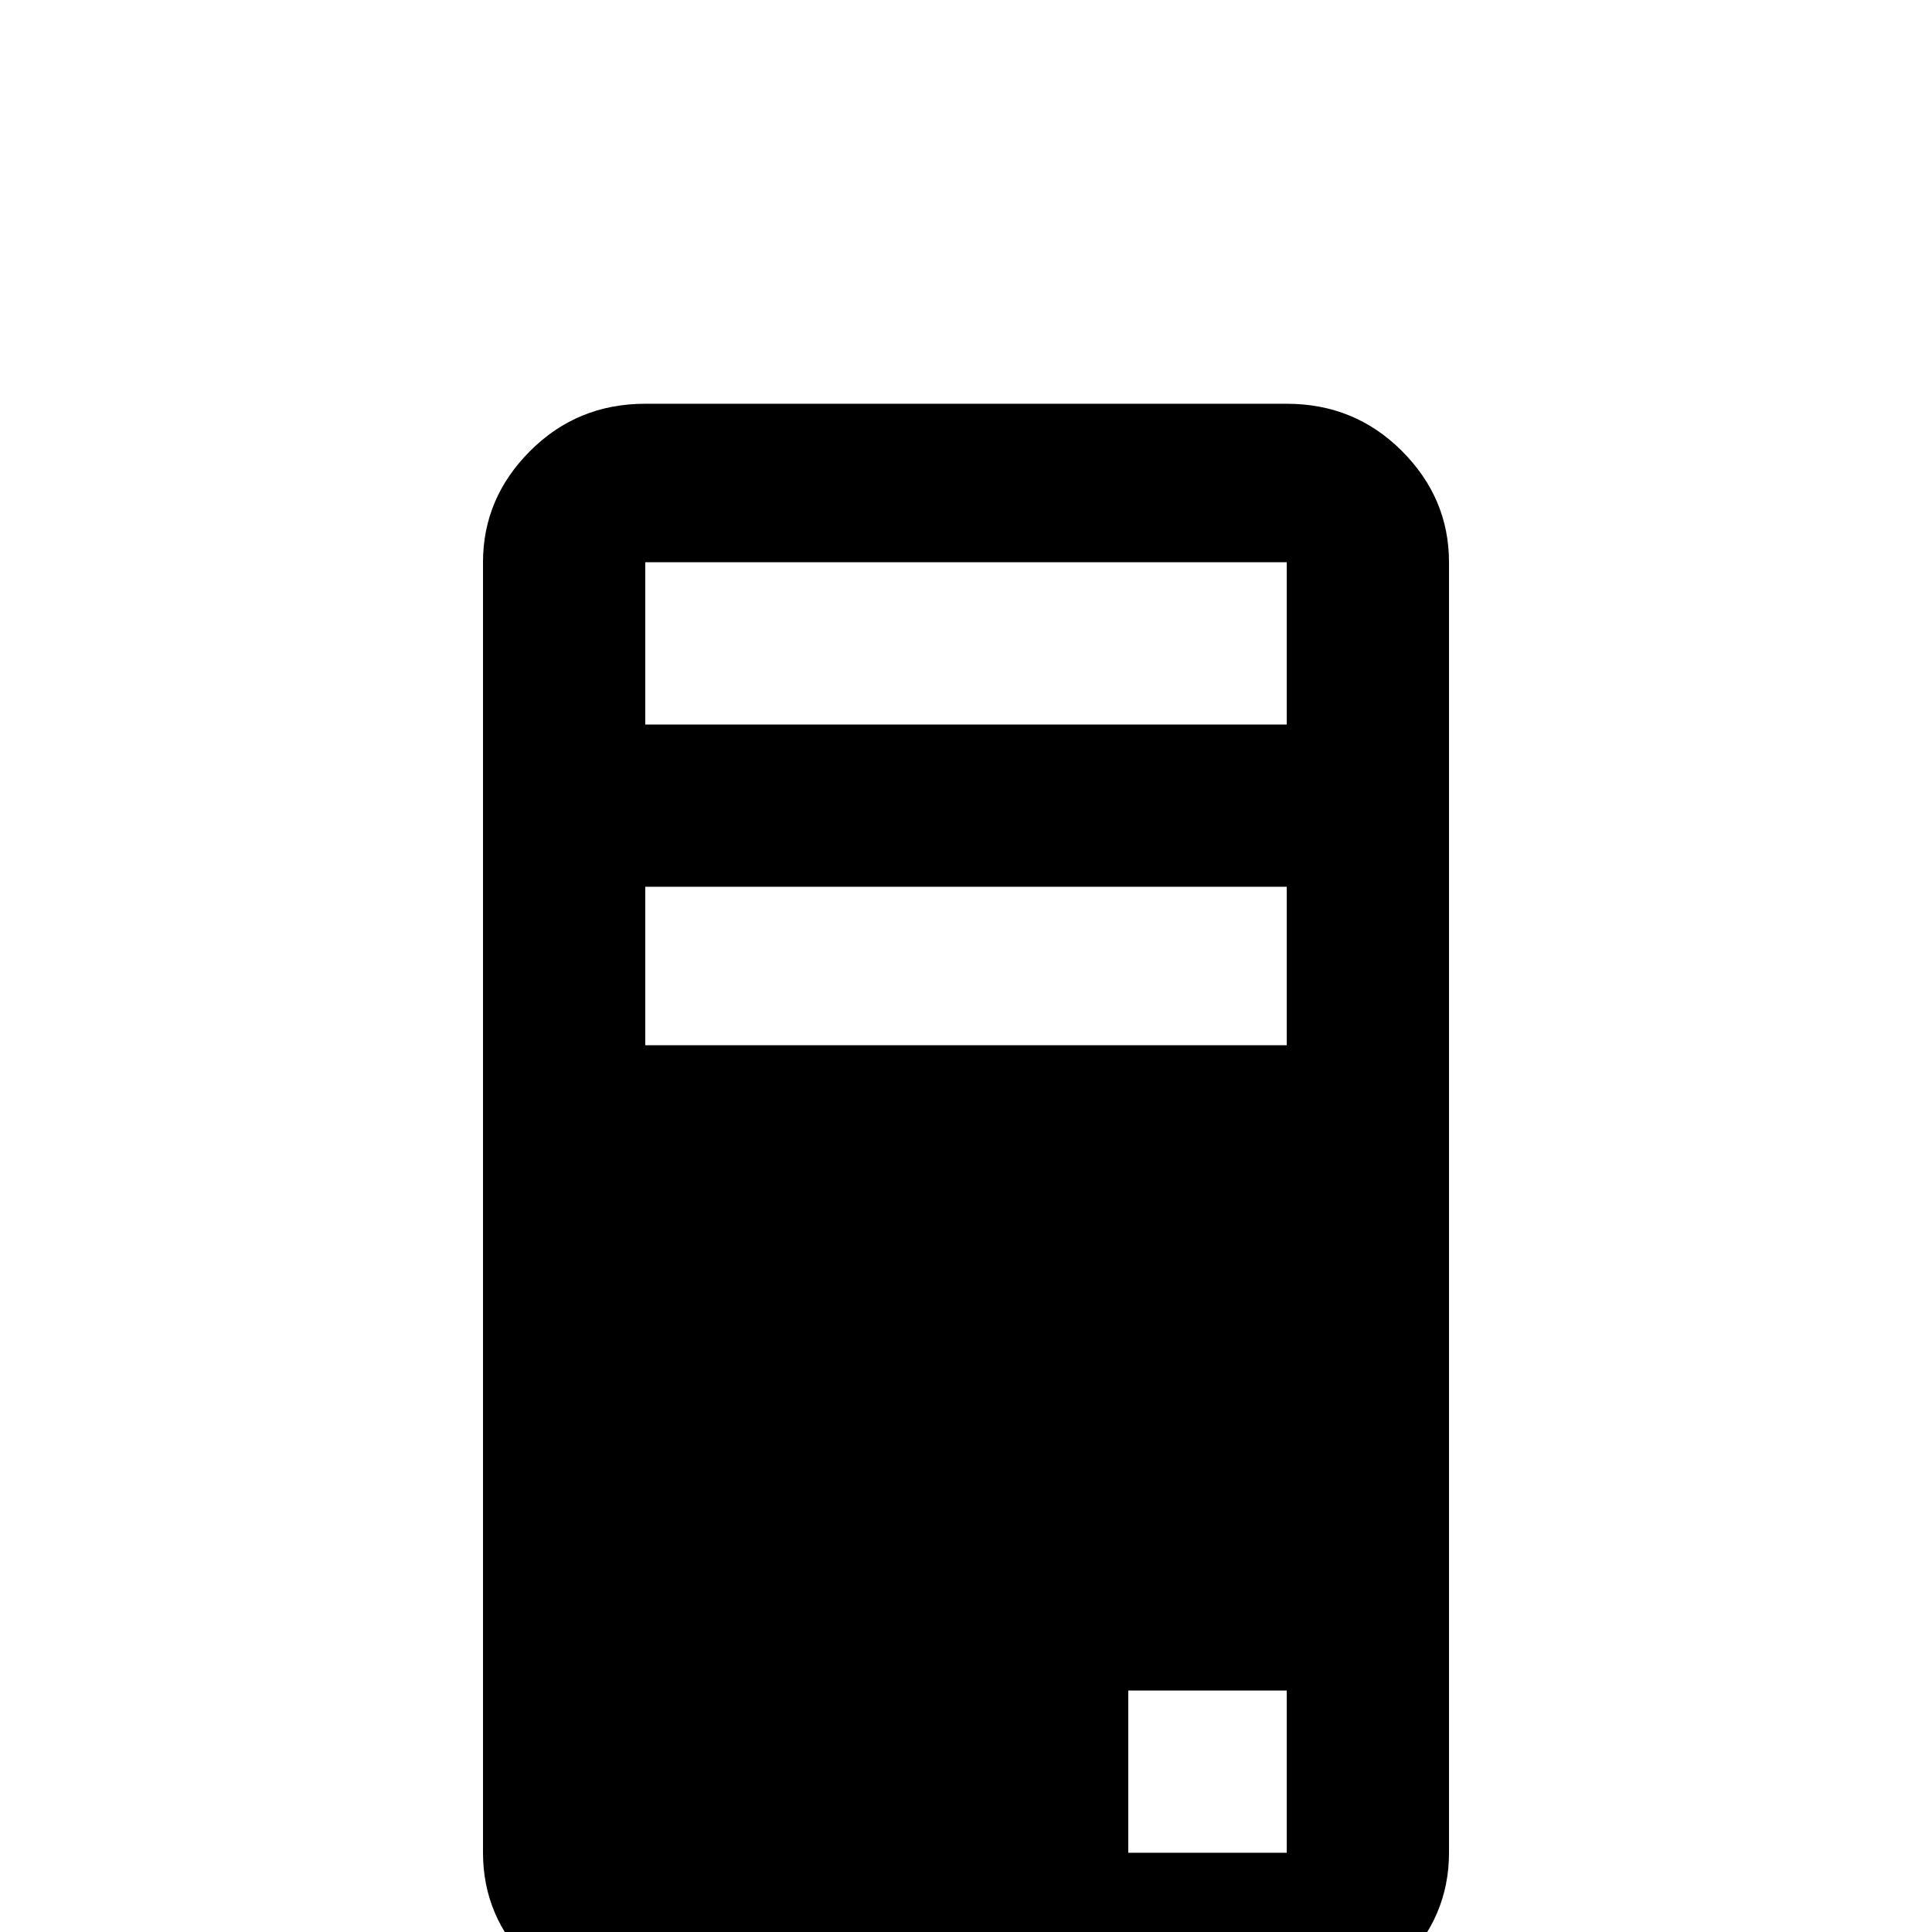 <svg xmlns="http://www.w3.org/2000/svg" viewBox="0 -512 512 512">
	<path fill="#000000" d="M171 -405H341Q359 -405 371.5 -392.5Q384 -380 384 -363V-21Q384 -4 371.5 8.5Q359 21 341 21H171Q153 21 140.5 8.5Q128 -4 128 -21V-363Q128 -380 140.5 -392.5Q153 -405 171 -405ZM171 -363V-320H341V-363ZM341 -277H171V-235H341ZM341 -64H299V-21H341Z"/>
</svg>